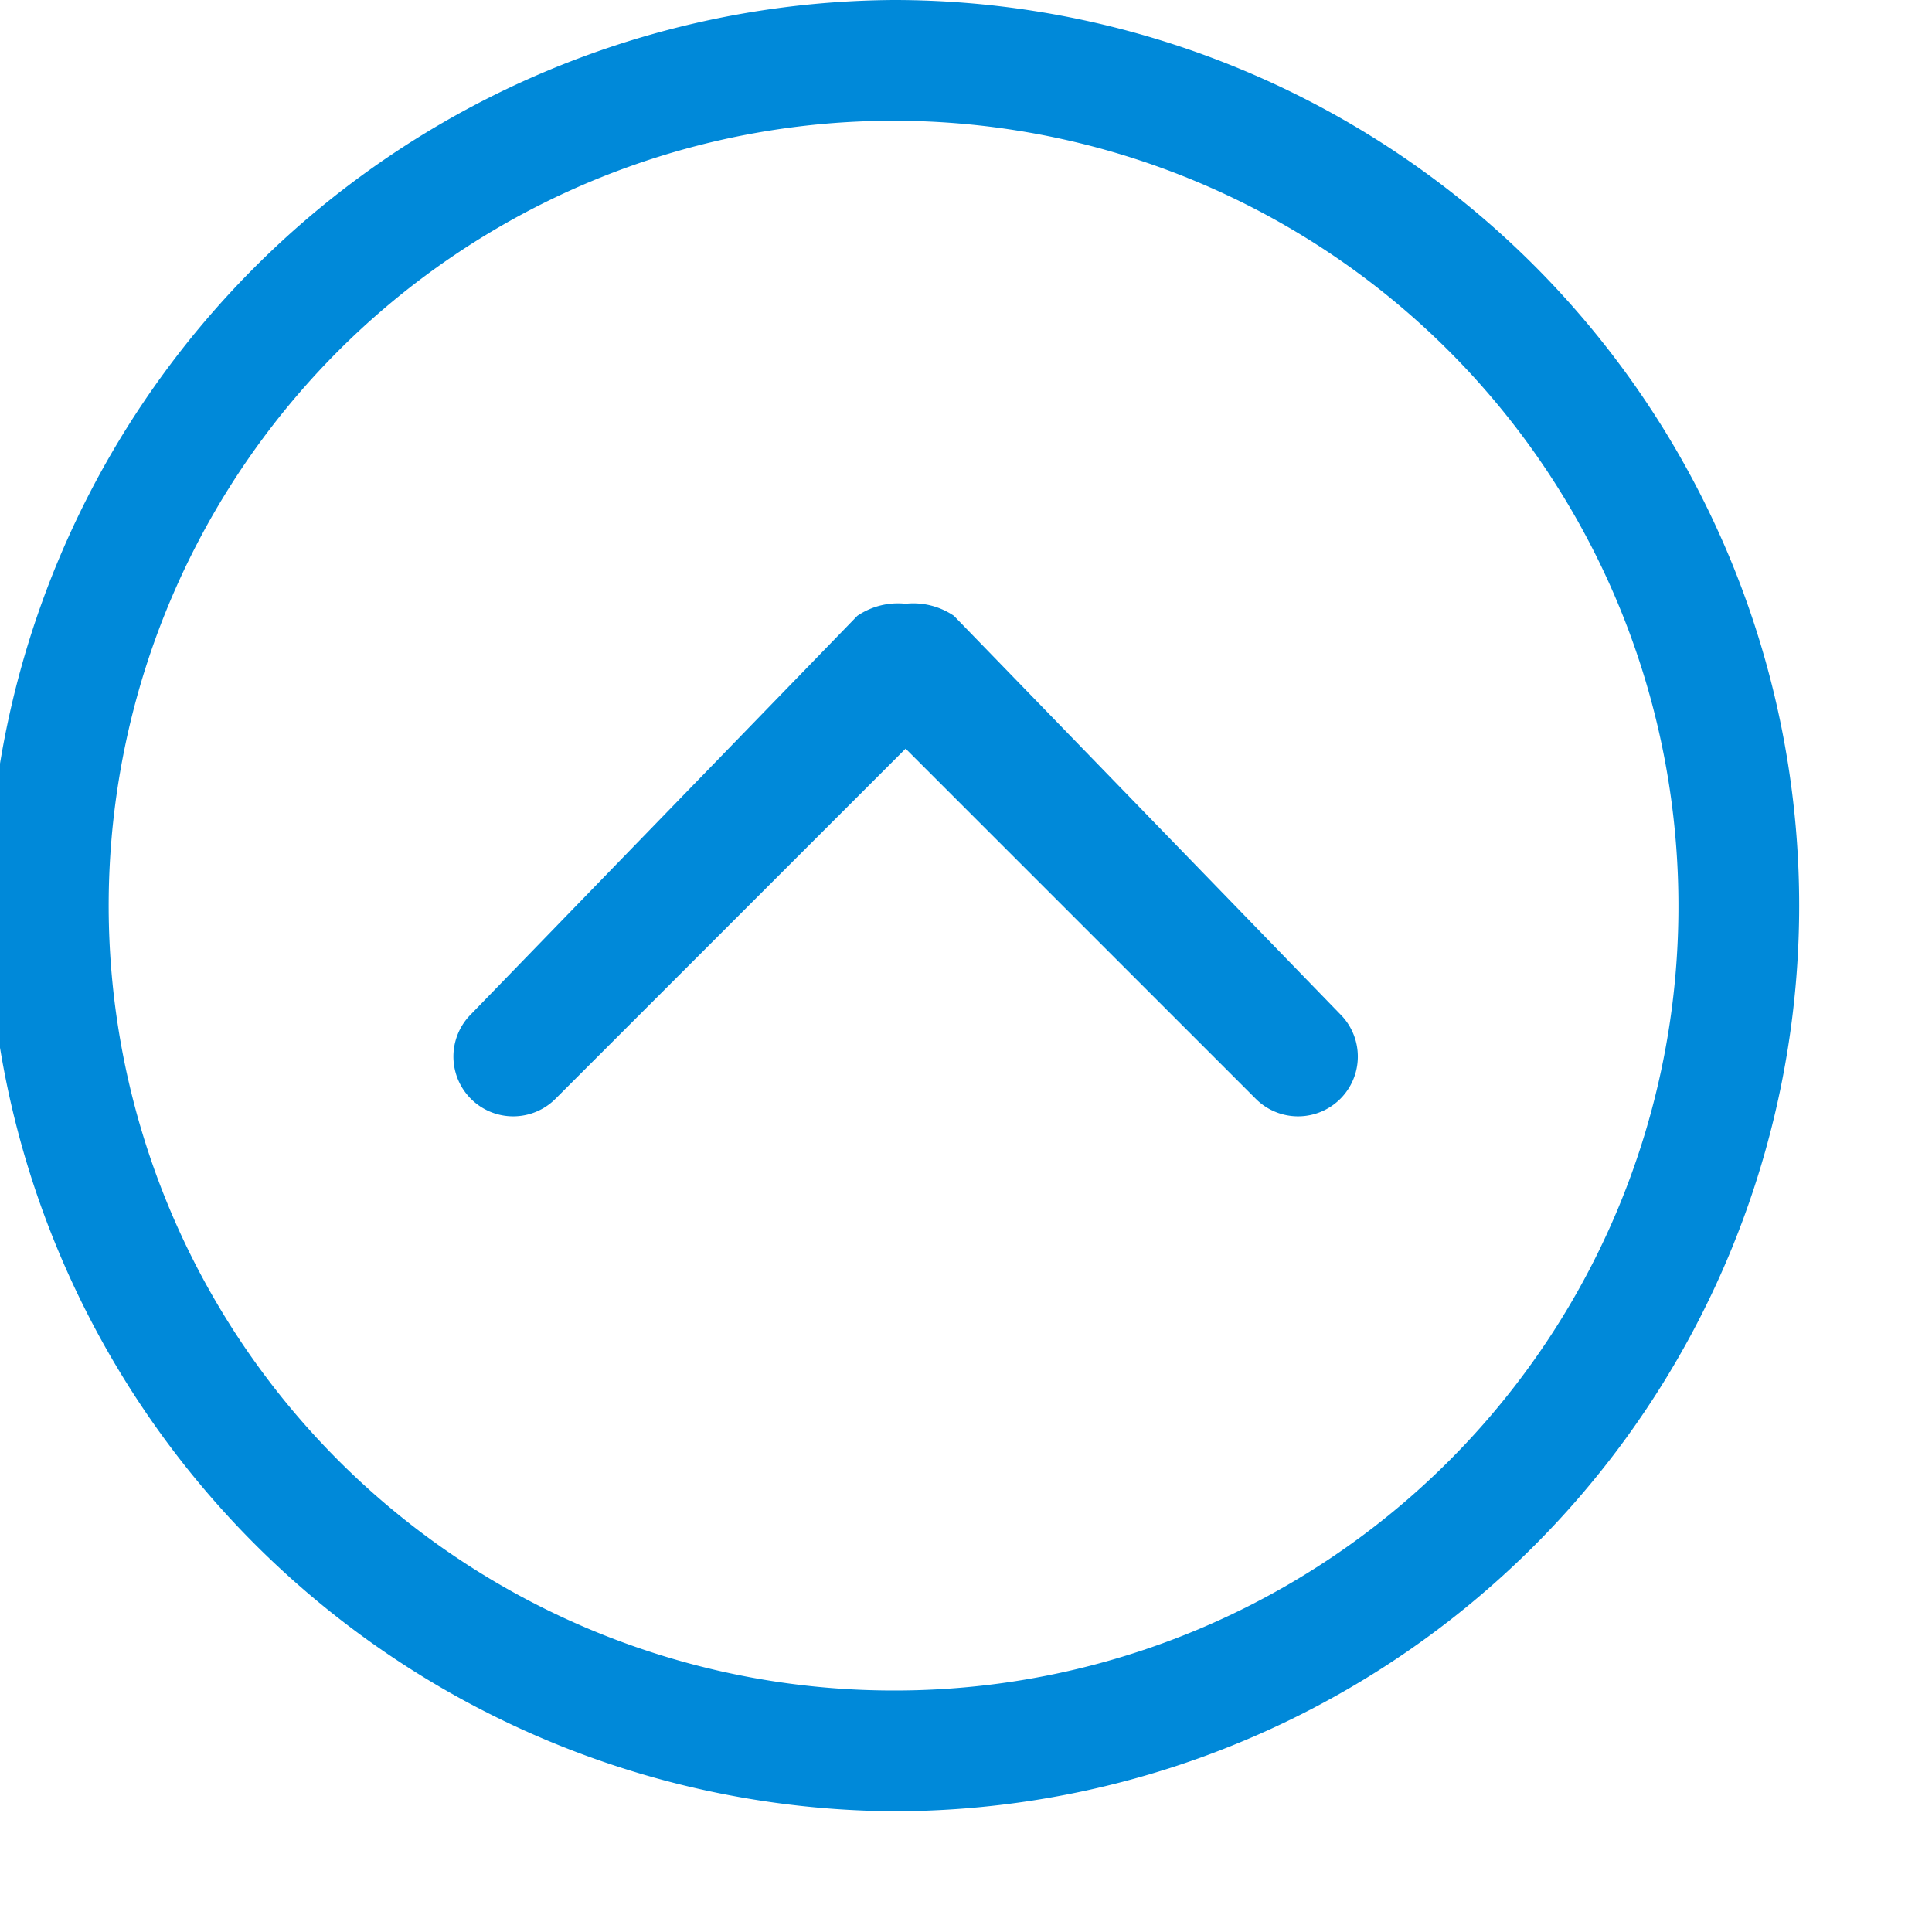 <svg id="Layer_1" data-name="Layer 1" xmlns="http://www.w3.org/2000/svg" width="16" height="16" viewBox="0 0 16 16"><defs><style>.cls-1{fill:#0089d9;fill-rule:evenodd;}</style></defs><path class="cls-1" d="M7.4,0A7.55,7.55,0,0,0-.1,7.5,7.55,7.55,0,0,0,7.4,15a7.5,7.5,0,0,0,0-15Zm0,14a6.5,6.5,0,1,1,6.5-6.5A6.49,6.49,0,0,1,7.4,14Zm.5-8.9A.6.6,0,0,0,7.5,5a.6.6,0,0,0-.4.1L3.9,8.4a.49.49,0,0,0,.7.7L7.5,6.2l2.9,2.9a.49.49,0,0,0,.7-.7Z"/></svg>